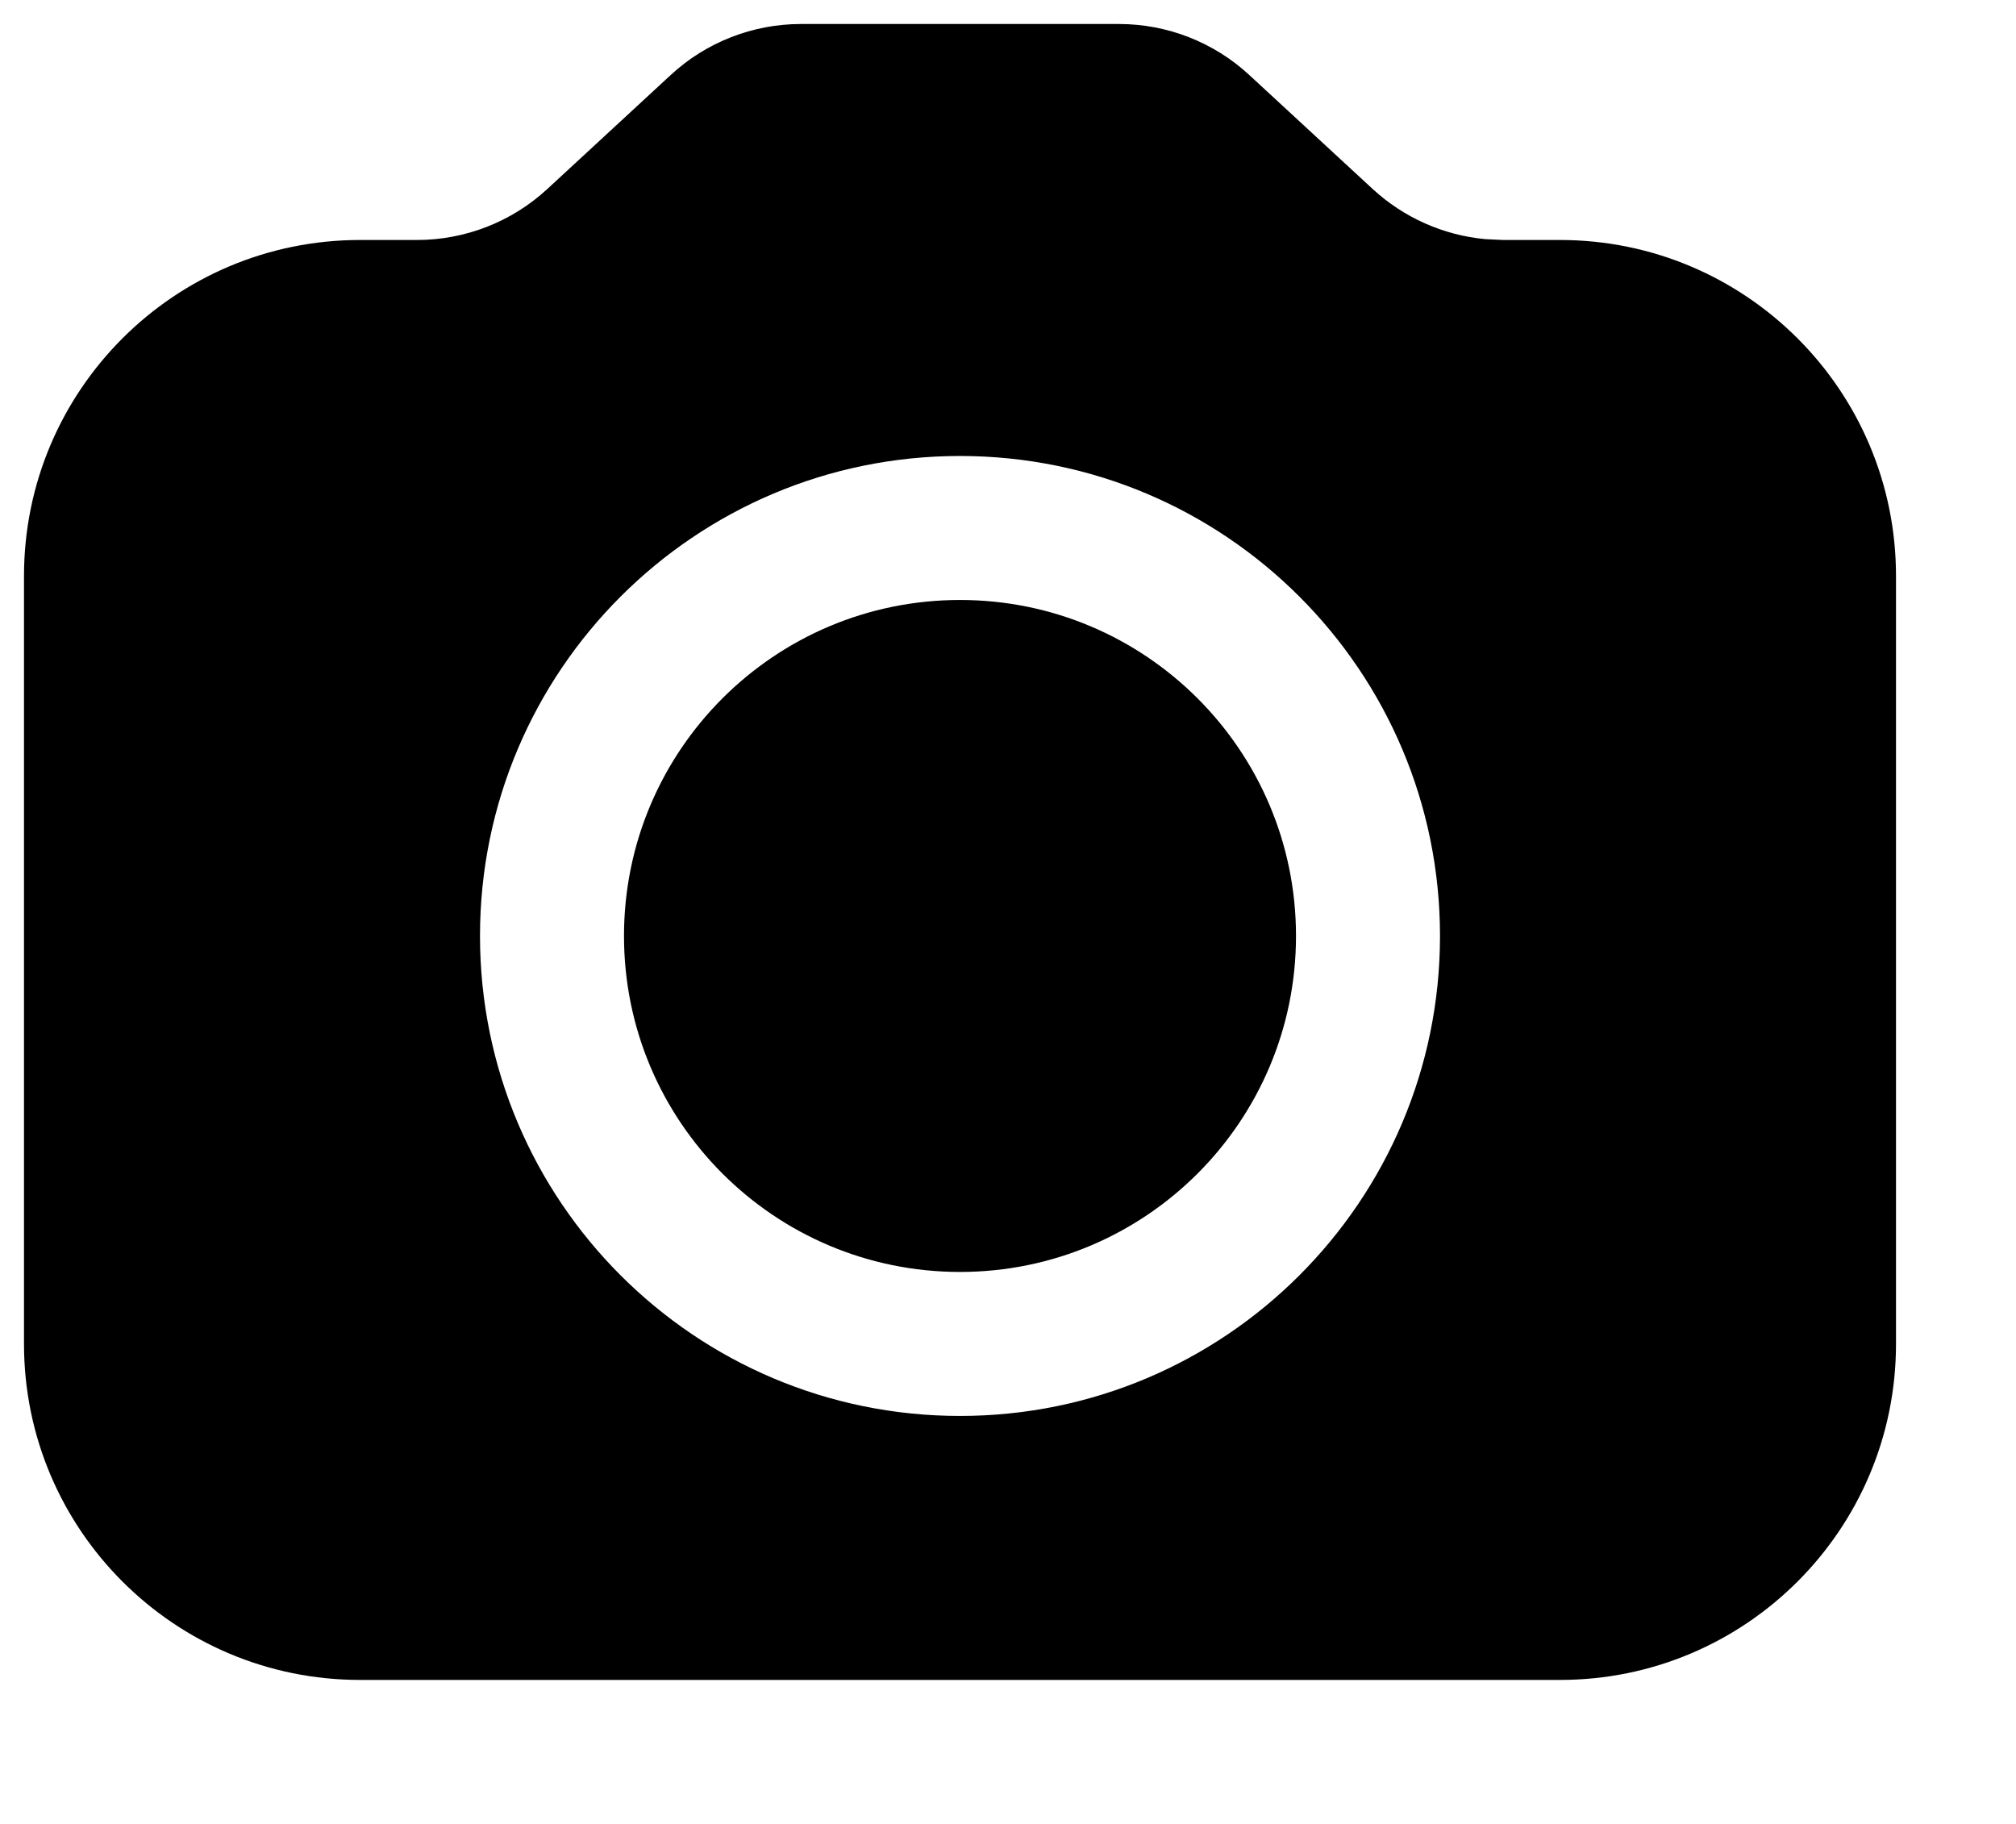 <svg width="21" height="19" viewBox="0 0 21 19" fill="none" xmlns="http://www.w3.org/2000/svg">
    <path fill-rule="evenodd" clip-rule="evenodd" d="M11.655 0.25C12.158 0.25 12.643 0.439 13.012 0.78L14.3 1.97C14.624 2.268 15.035 2.45 15.47 2.491L15.657 2.5H16.25C18.183 2.5 19.75 4.067 19.75 6V14C19.75 15.933 18.183 17.5 16.25 17.5H3.75C1.817 17.5 0.25 15.933 0.25 14V6C0.25 4.067 1.817 2.5 3.75 2.5H4.343C4.846 2.5 5.33 2.311 5.7 1.97L6.988 0.78C7.357 0.439 7.842 0.25 8.344 0.25H11.655ZM10 4.75C7.239 4.75 5 6.989 5 9.75C5 12.511 7.239 14.75 10 14.75C12.761 14.75 15 12.511 15 9.75C15 6.989 12.761 4.75 10 4.75ZM10 6.25C11.933 6.25 13.5 7.817 13.5 9.75C13.5 11.683 11.933 13.25 10 13.25C8.067 13.25 6.5 11.683 6.5 9.75C6.5 7.817 8.067 6.25 10 6.25Z" fill="black"/>
</svg>
